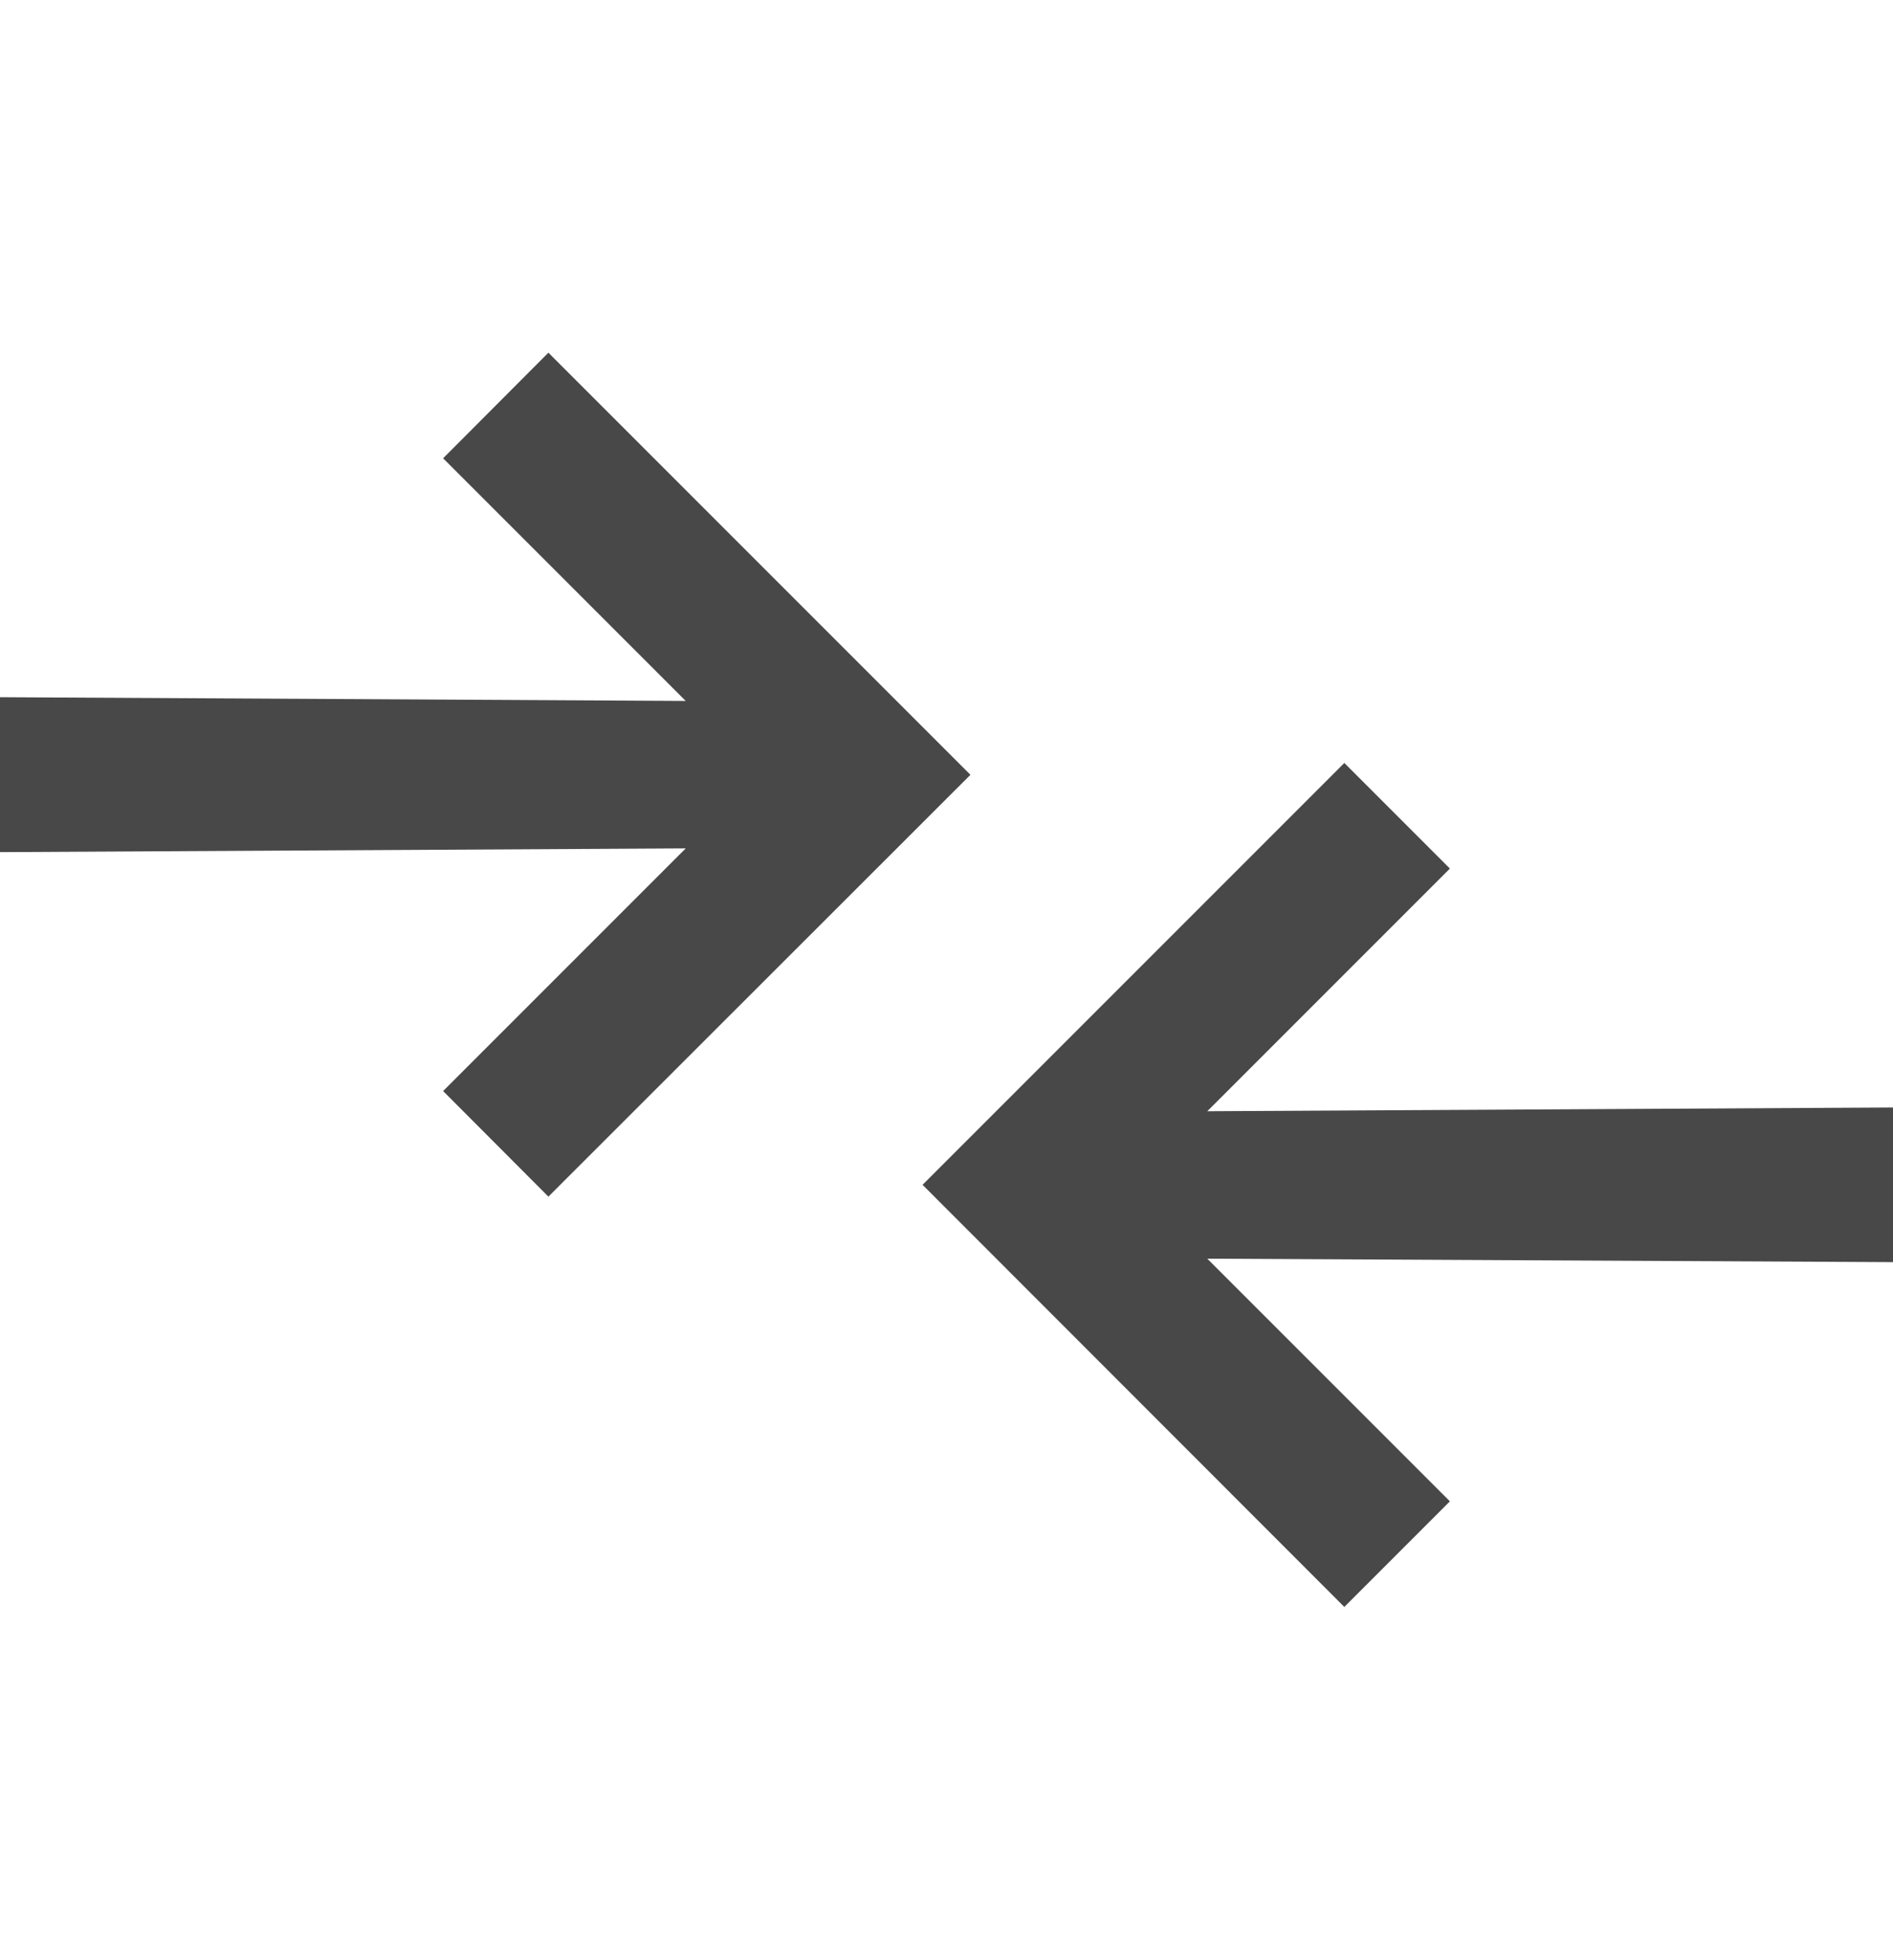 <svg xmlns="http://www.w3.org/2000/svg" viewBox="0 0 65.62 43.47" width="42" role="presentation" alt="" data-testid="CompareArrowsIcon" size="42" color="#484848"><path fill-rule="evenodd" fill="currentColor" d="M33.64 14.63L19.01 29.25l-3.65-3.66 8.41-8.41L0 17.31v-5.37l23.77.13-8.41-8.41L19.01 0l14.63 14.63zM31.98 28.84L46.6 43.47l3.66-3.66-8.41-8.41 23.77.12v-5.36l-23.77.13 8.41-8.41-3.66-3.66-14.62 14.62z"></path></svg>